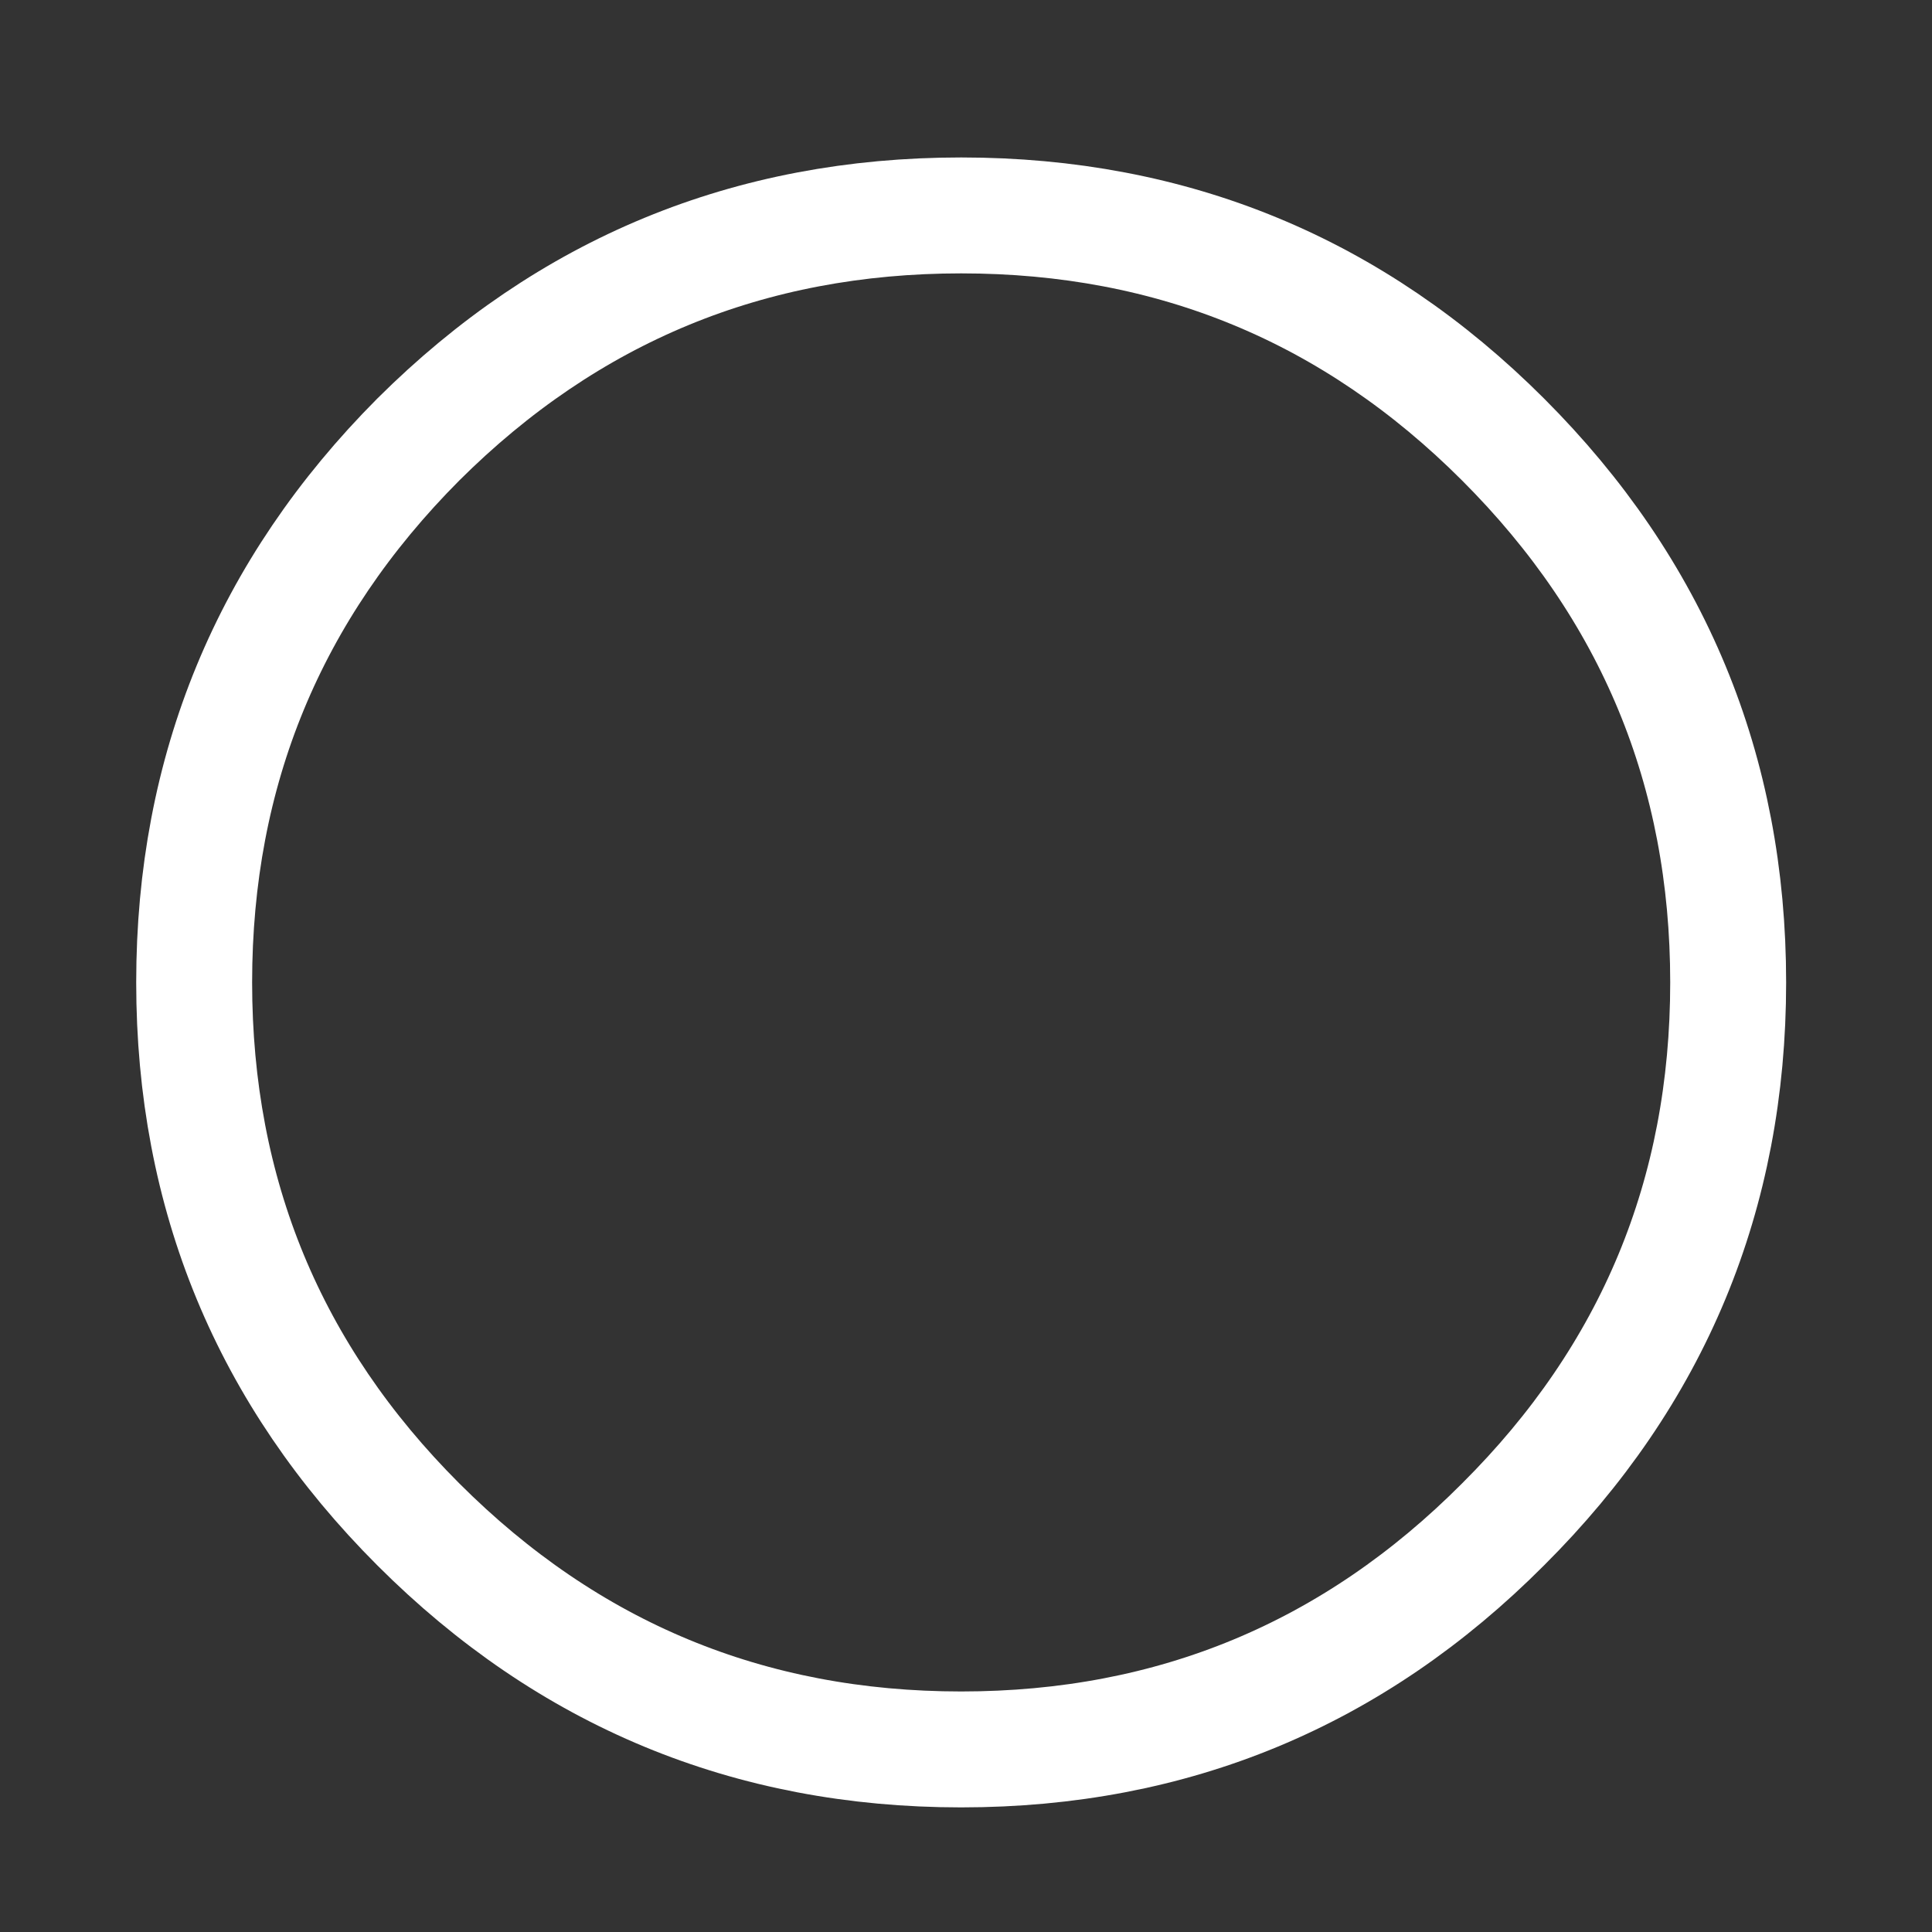 
<svg xmlns="http://www.w3.org/2000/svg" version="1.1" xmlns:xlink="http://www.w3.org/1999/xlink" preserveAspectRatio="none" x="0px" y="0px" width="100px" height="100px" viewBox="0 0 100 100">
<rect x="0" y="0" width="100" height="100" fill="#333333" stroke="none"/>
<defs/>

<g id="Layer_5">
<g>
<g>
<path stroke="#FFFFFF" stroke-width="6" stroke-linejoin="round" stroke-linecap="round" fill="none" d="
M 89.45 50.85
Q 89.45 67.3 77.8 78.9 66.2 90.55 49.75 90.55 33.3 90.55 21.65 78.9 10.05 67.3 10.05 50.85 10.05 34.4 21.65 22.75 33.3 11.15 49.75 11.15 66.2 11.15 77.8 22.75 89.45 34.4 89.45 50.85 Z"/>
</g>
</g>
</g>
</svg>
